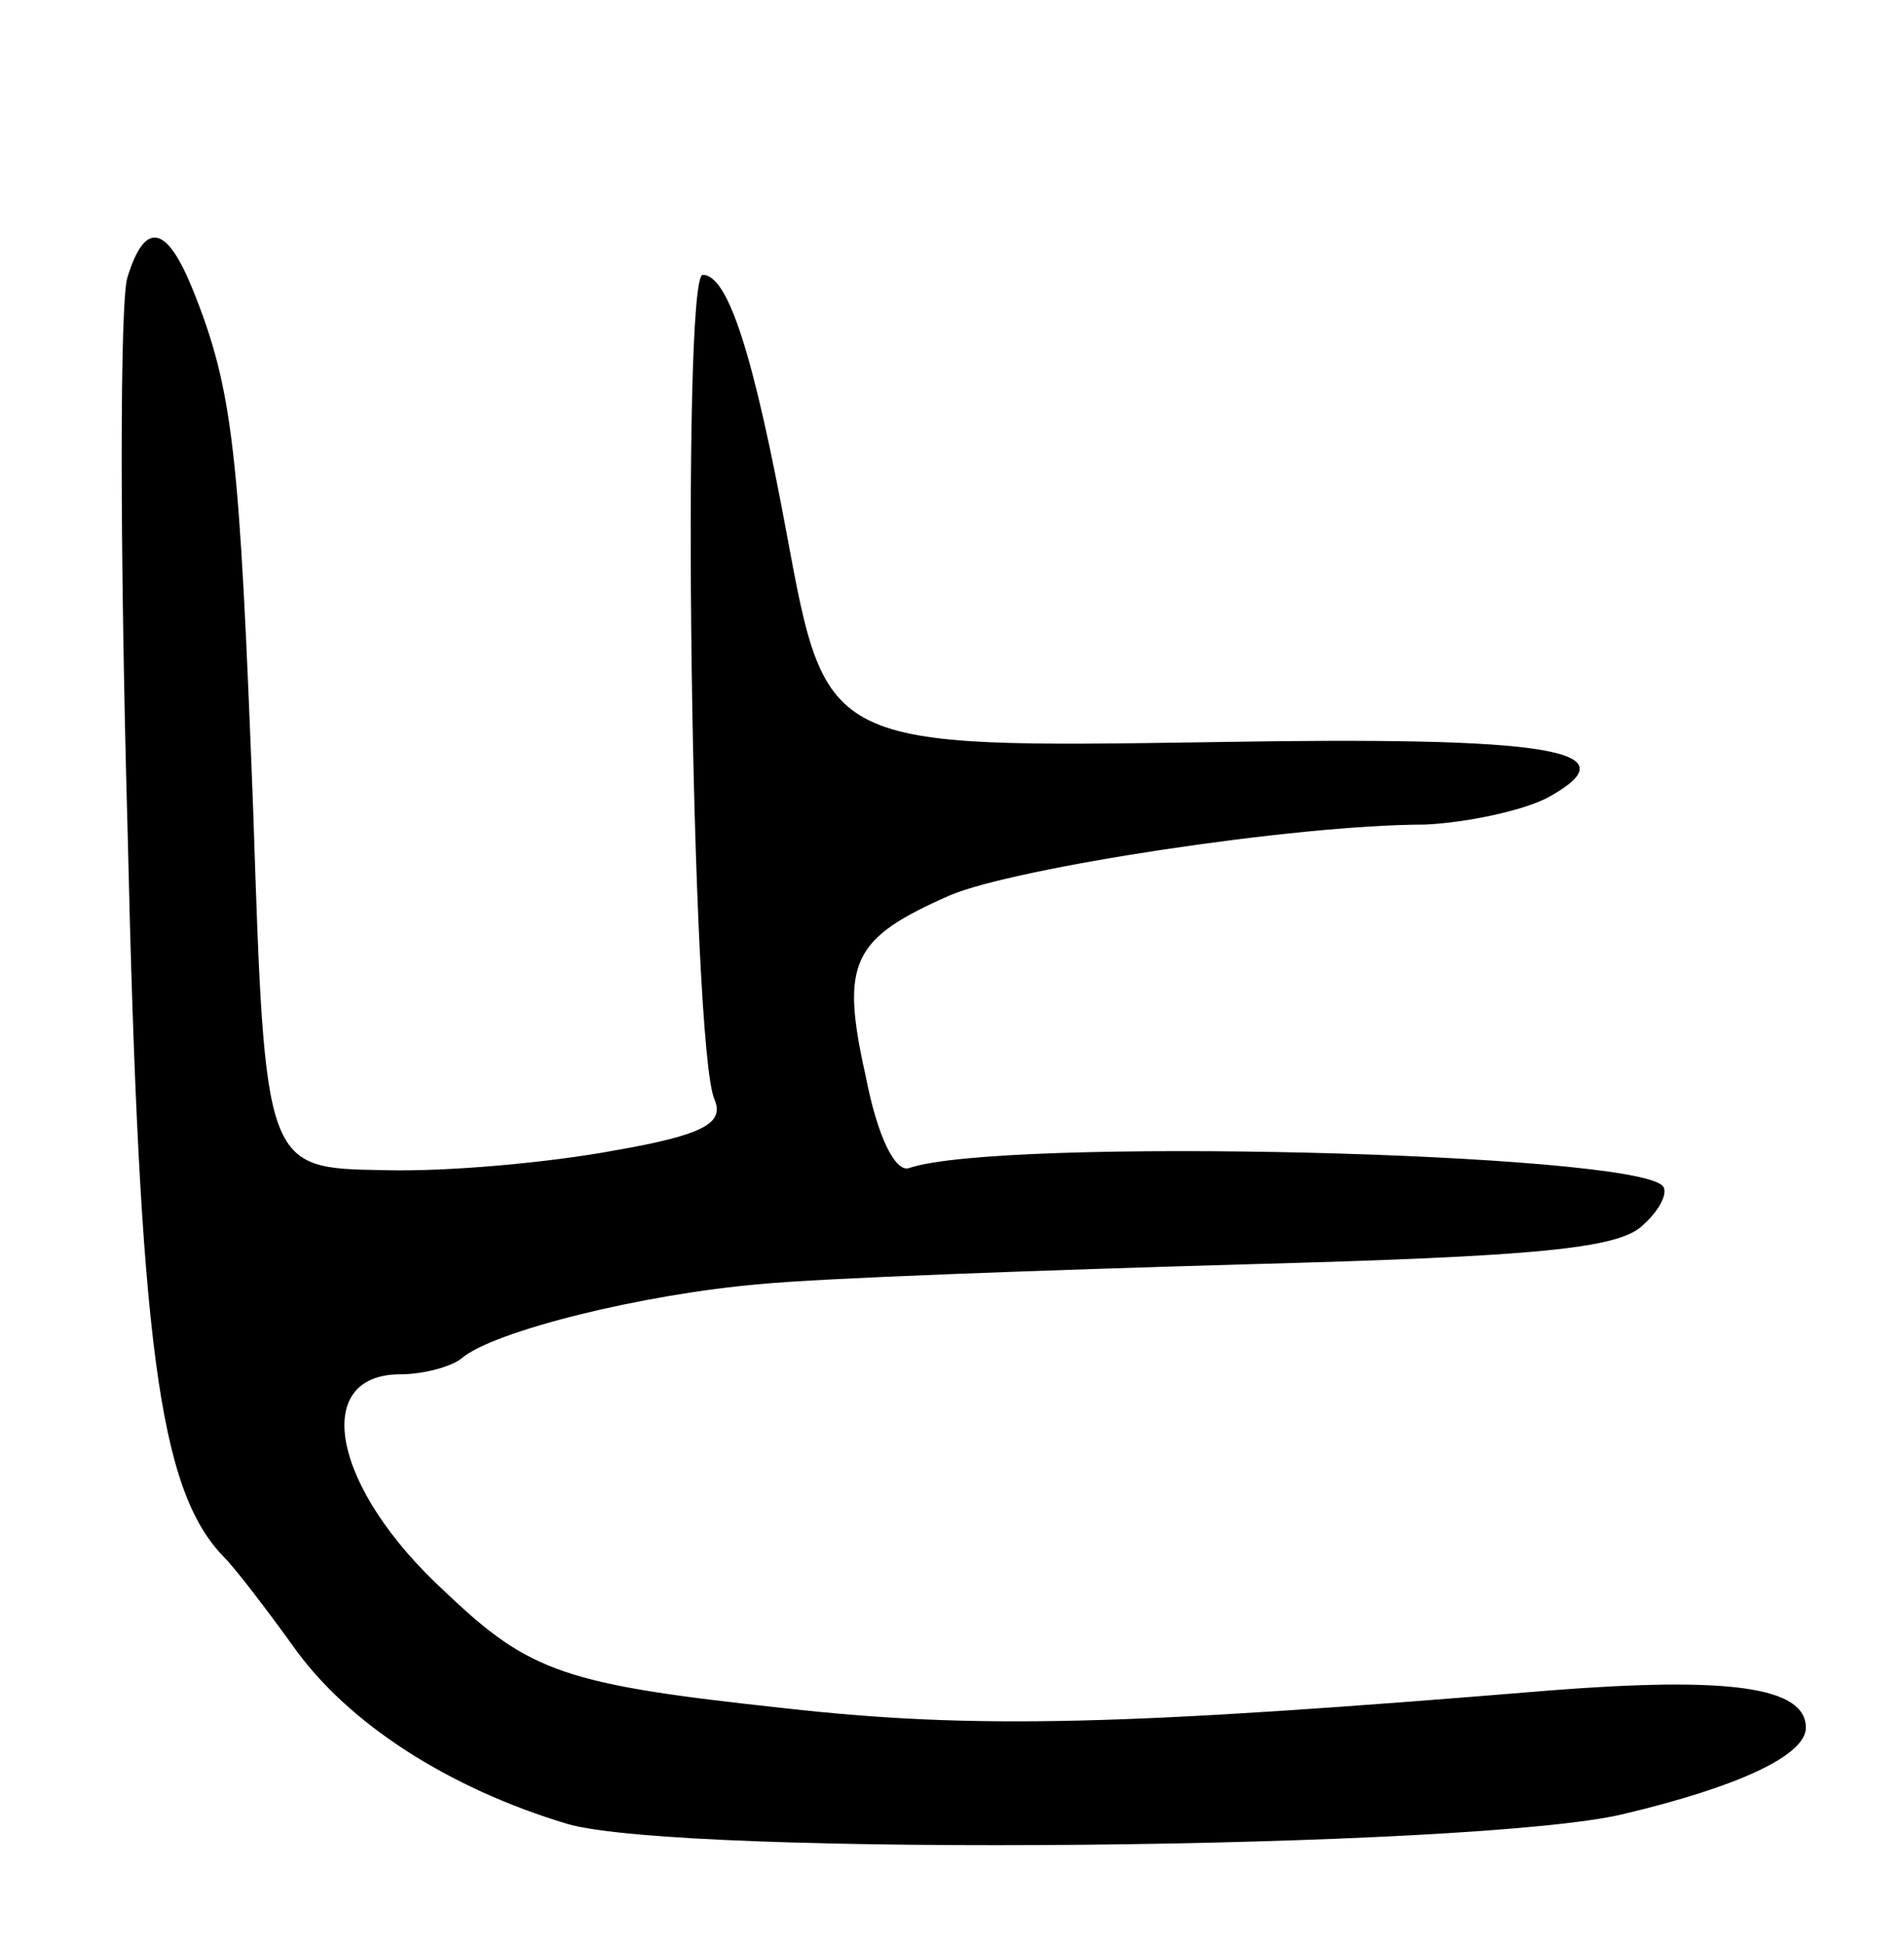 <svg version="1.0" xmlns="http://www.w3.org/2000/svg"
 width="97pt" height="99pt" viewBox="0 0 97 99"
 preserveAspectRatio="xMidYMid meet">
<g transform="translate(0,99) scale(0.1,-0.1)"
fill="#000000" stroke="none">
<path d="M65 849 c-4 -11 -4 -139 0 -282 6 -262 16 -336 49 -370 6 -6 22 -27
35 -45 28 -40 80 -73 140 -91 58 -17 463 -13 538 5 59 14 93 30 93 44 0 21
-40 26 -130 19 -218 -18 -293 -20 -391 -9 -111 12 -129 18 -172 59 -58 53 -69
111 -23 111 12 0 26 4 31 8 16 14 93 33 153 38 31 3 142 7 246 10 149 4 191 8
203 20 9 8 13 17 10 20 -16 17 -338 25 -384 9 -7 -2 -16 16 -22 47 -13 58 -7
70 43 92 33 14 176 36 242 36 21 1 50 7 63 14 43 24 2 31 -171 28 -197 -3
-197 -3 -217 105 -17 92 -30 133 -43 133 -11 0 -6 -393 6 -420 5 -12 -5 -18
-51 -26 -32 -6 -85 -11 -118 -10 -60 1 -60 1 -66 183 -7 183 -10 214 -31 266
-13 32 -24 35 -33 6z"/>
</g>
</svg>
